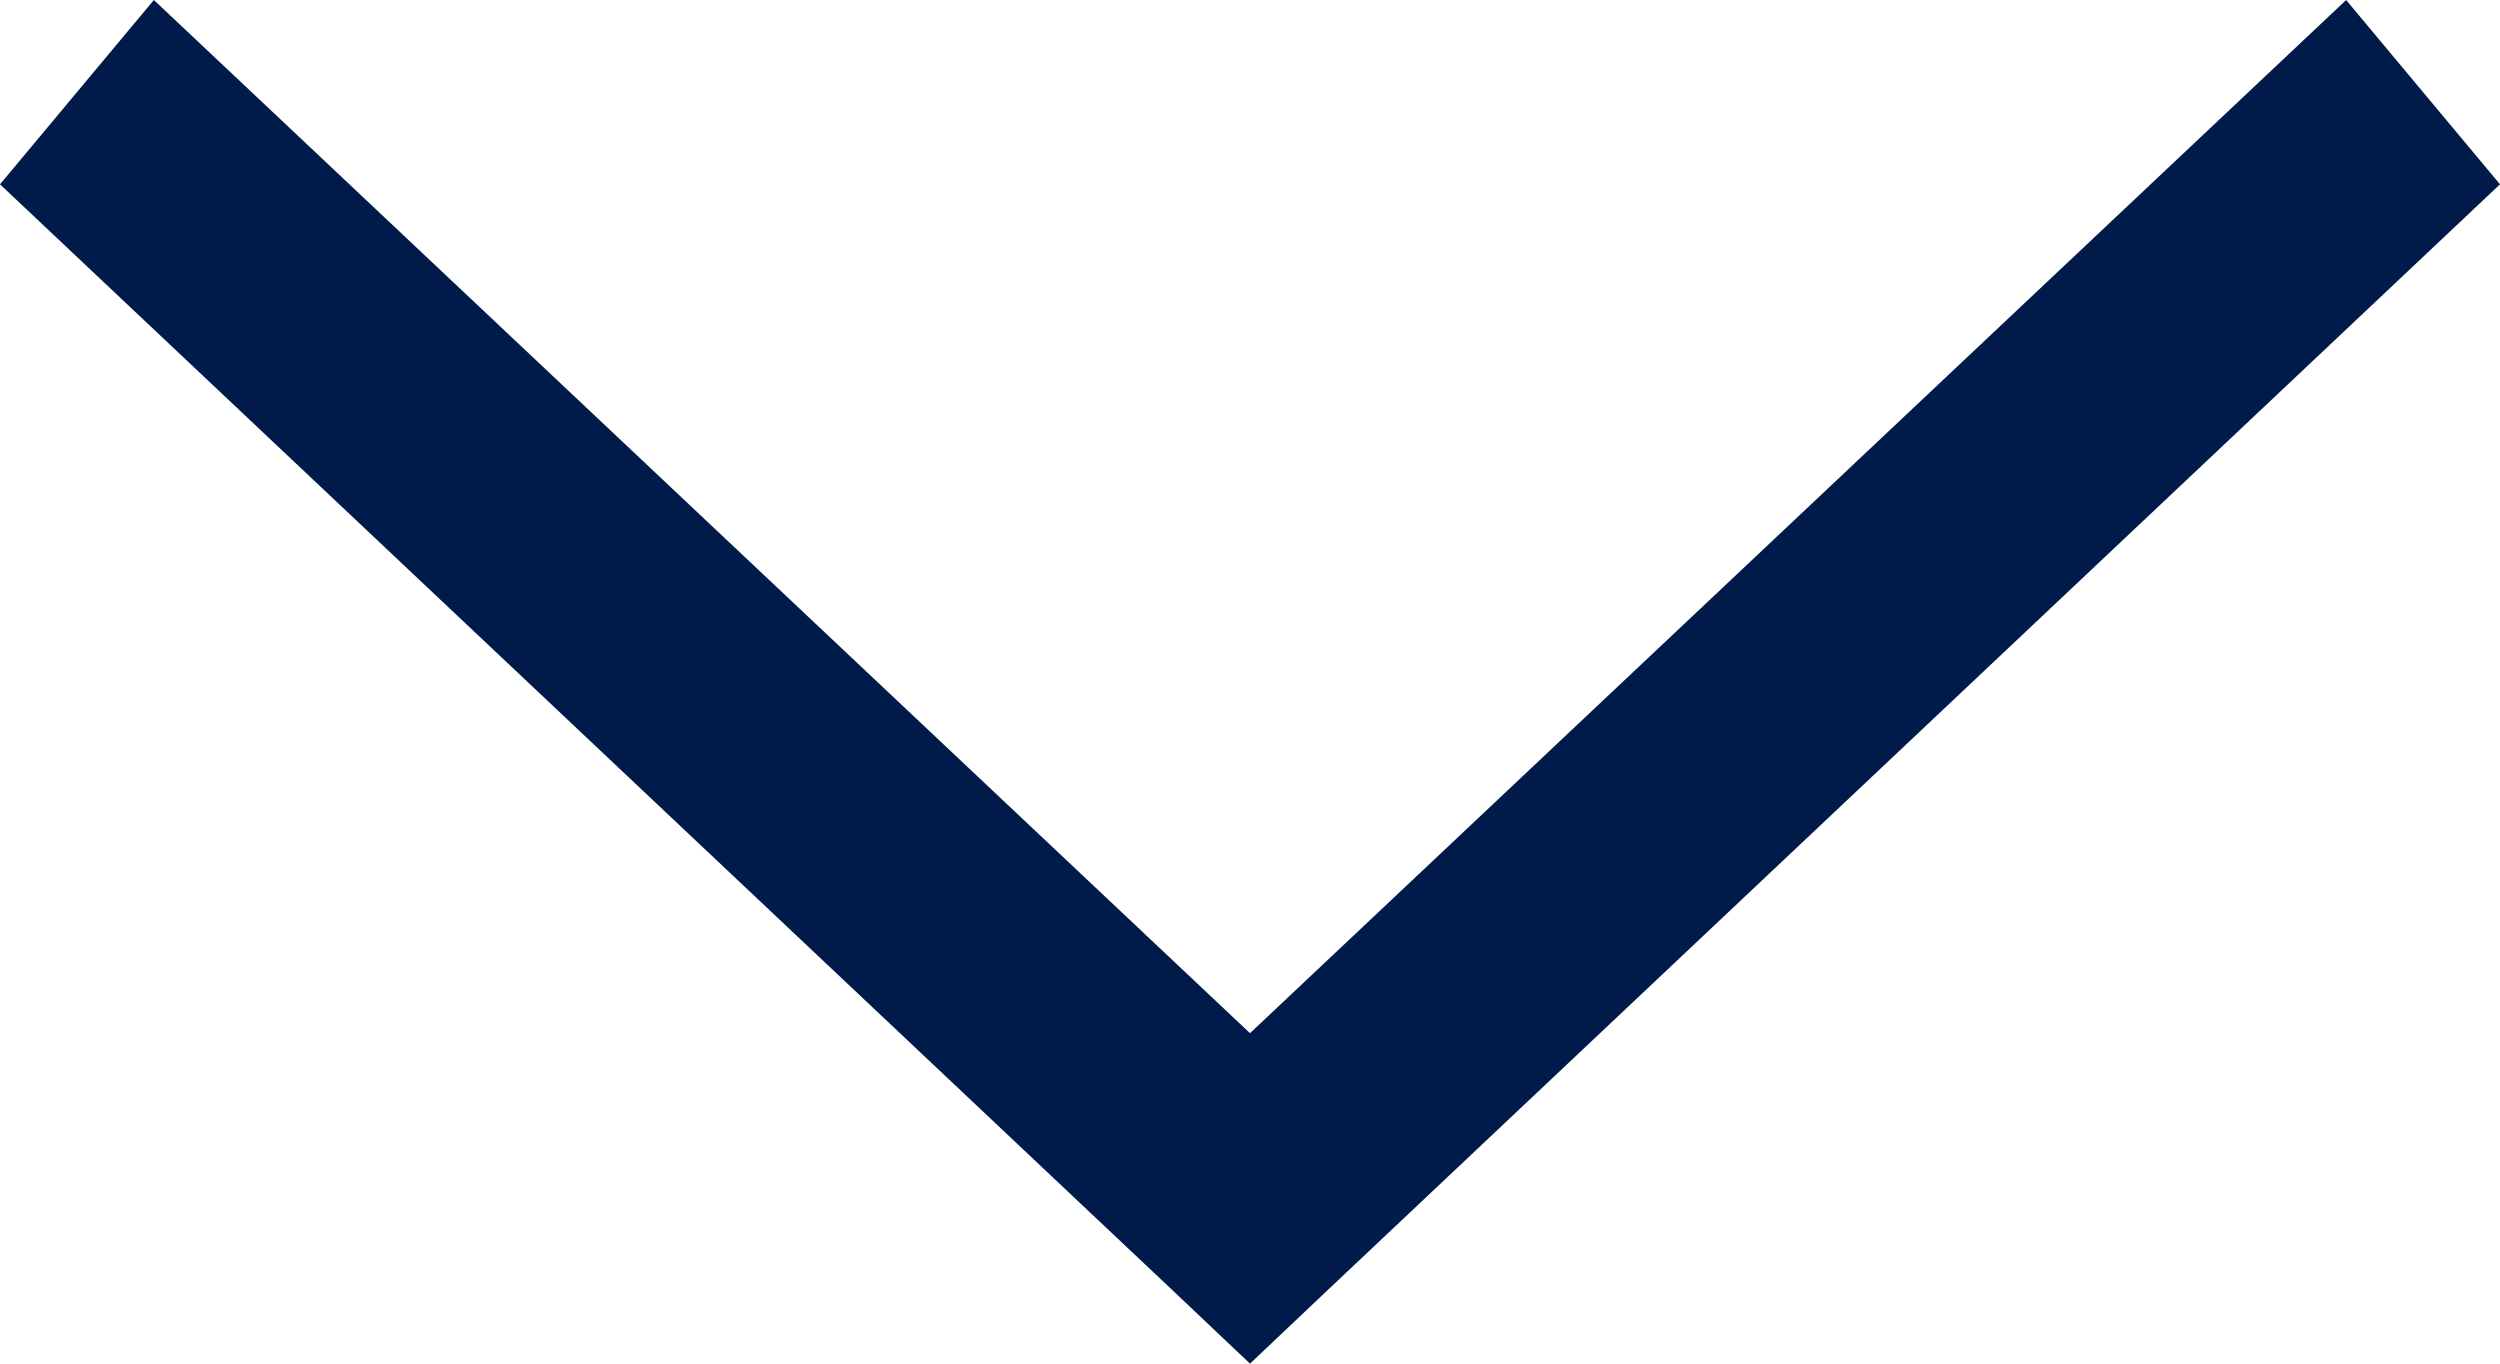 <?xml version="1.0" encoding="utf-8"?>
<svg width="11px" height="6px" viewBox="0 0 11 6" version="1.1" xmlns:xlink="http://www.w3.org/1999/xlink" xmlns="http://www.w3.org/2000/svg">
  <g id="down-arrow">
    <path d="M0.677 0L0 0.811L5.161 5.679L5.5 6L5.839 5.679L11 0.811L10.323 0L5.5 4.546L0.677 0Z" id="Path" fill="#001B4A" fill-rule="evenodd" stroke="none" />
  </g>
</svg>